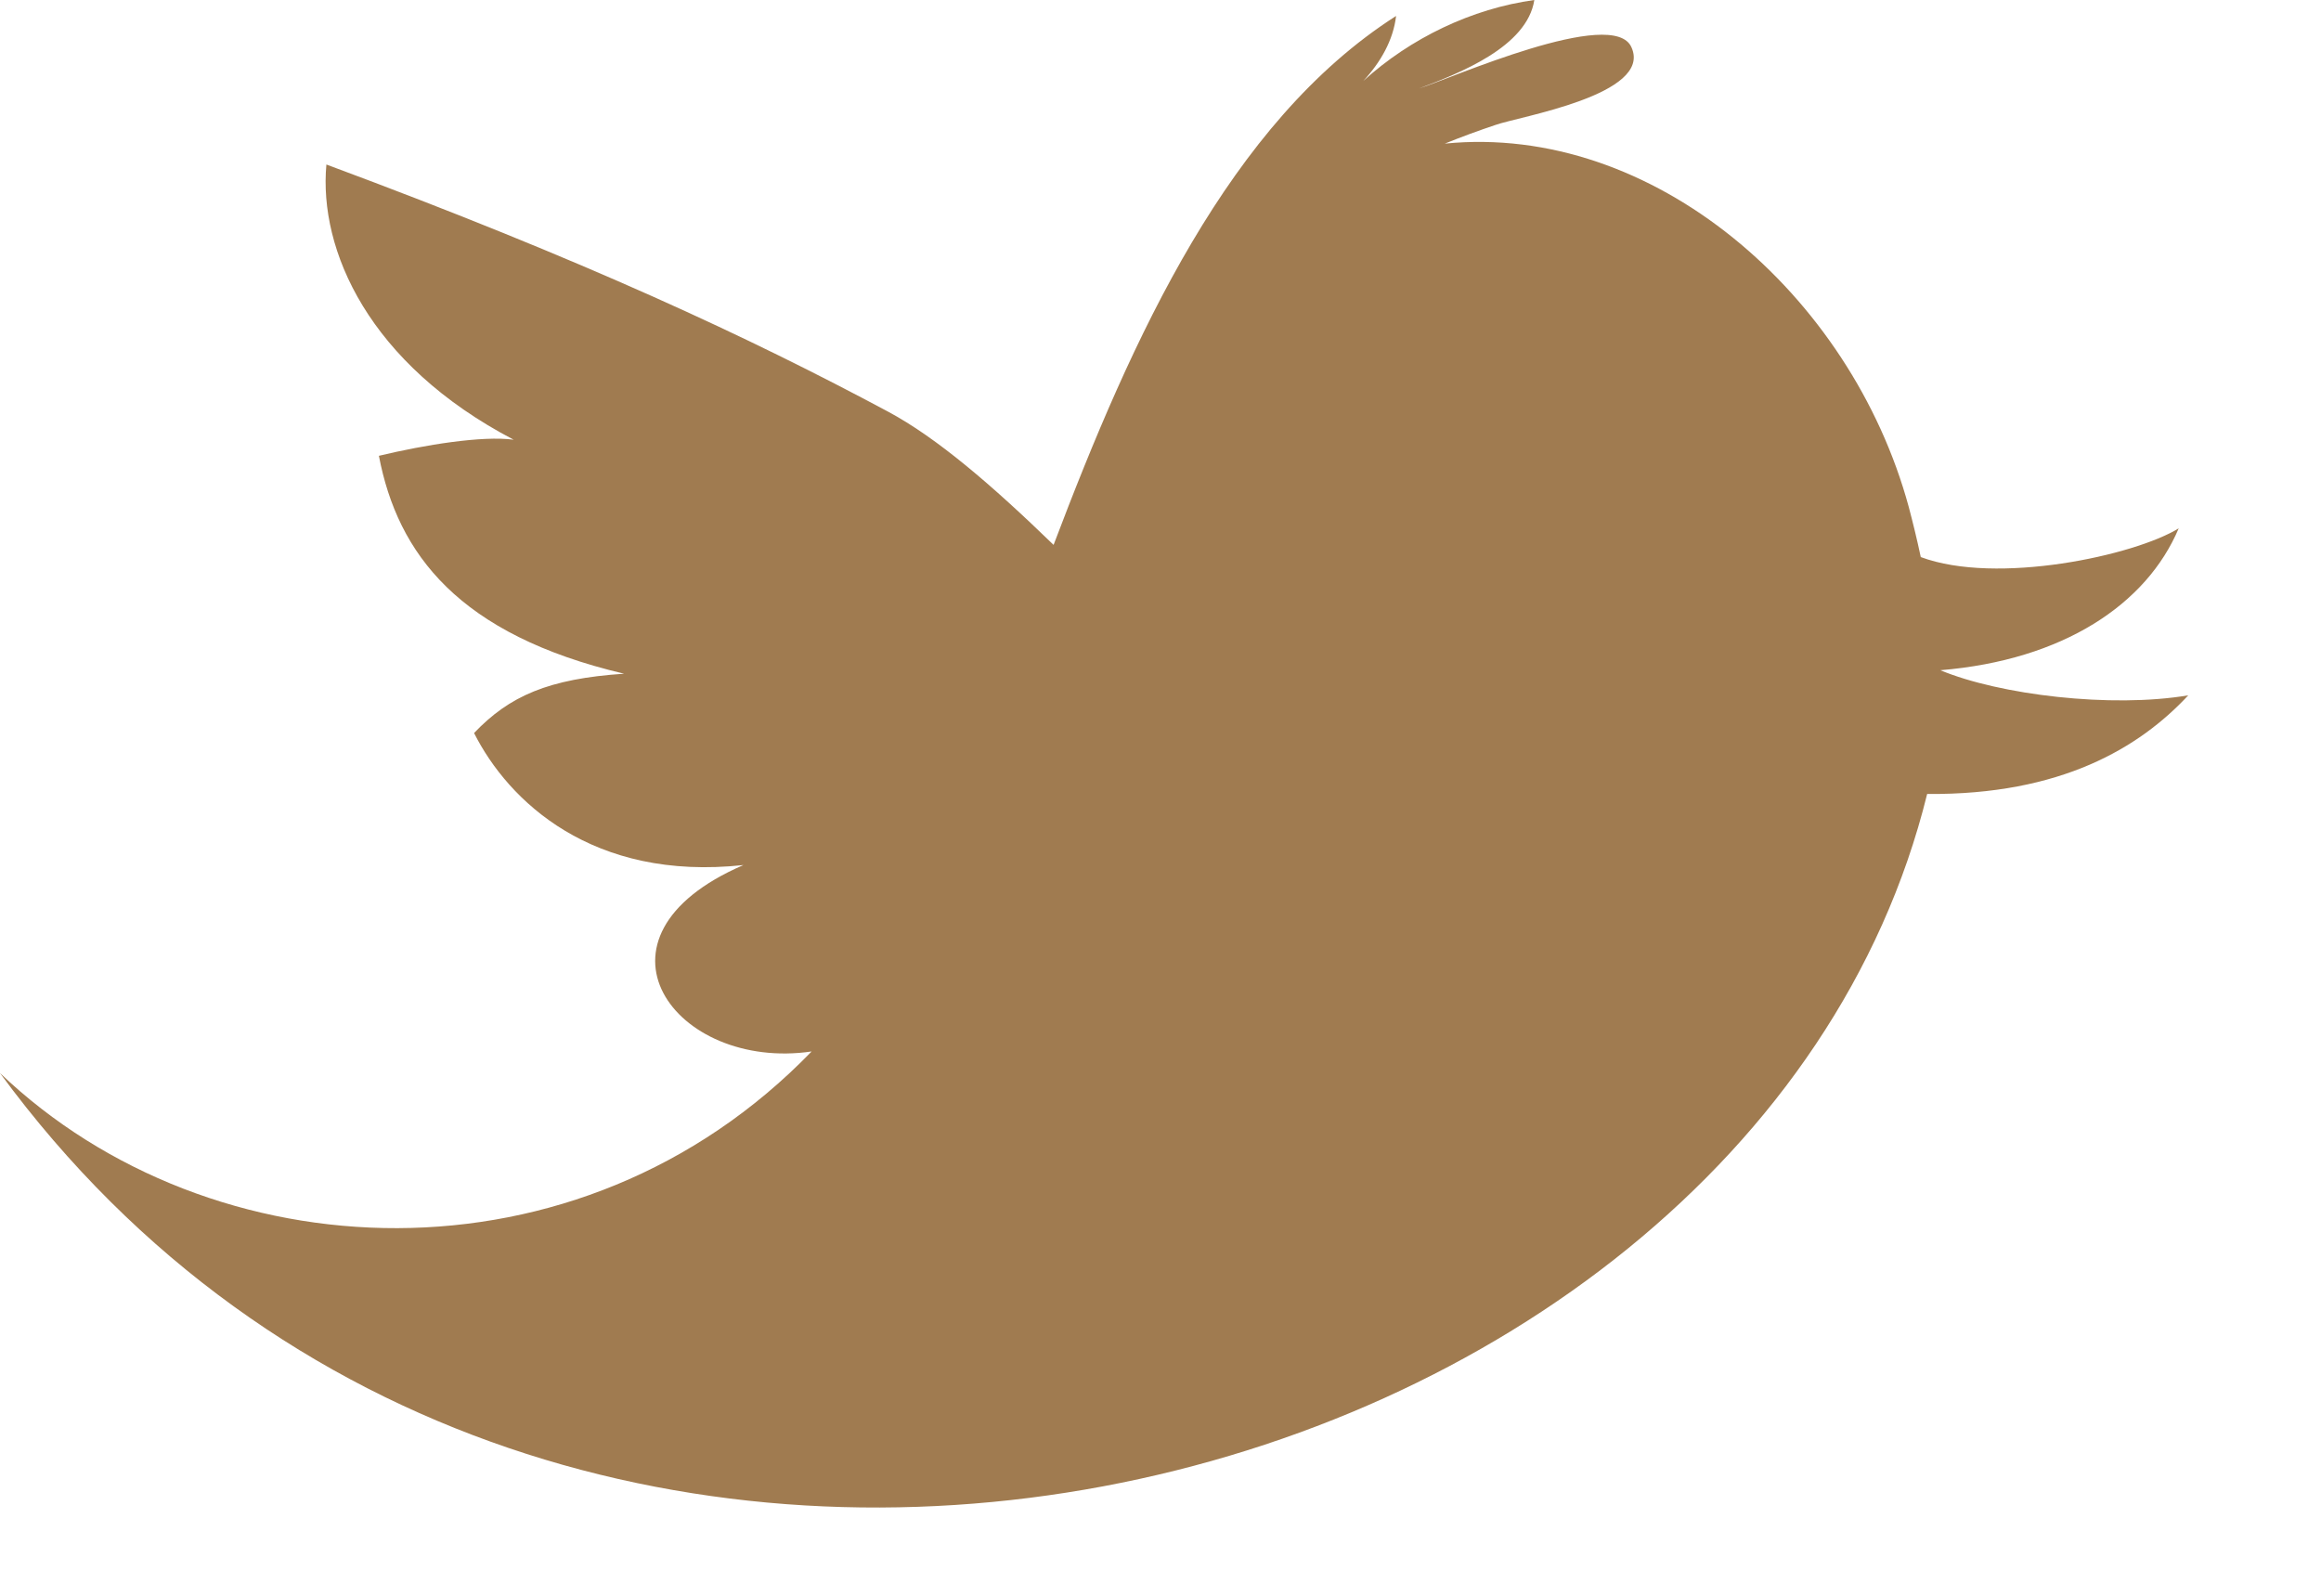 <svg width="16" height="11" viewBox="0 0 16 11" fill="none" xmlns="http://www.w3.org/2000/svg">
<path d="M13.376 4.62C14.223 4.55 14.798 4.165 15.019 3.642C14.713 3.83 13.765 4.035 13.241 3.84C13.215 3.717 13.186 3.6 13.158 3.494C12.759 2.028 11.392 0.847 9.96 0.99C10.076 0.943 10.193 0.9 10.31 0.861C10.468 0.804 11.393 0.654 11.247 0.327C11.125 0.04 9.994 0.544 9.782 0.61C10.063 0.504 10.527 0.323 10.577 0C10.147 0.059 9.724 0.262 9.398 0.558C9.516 0.431 9.605 0.277 9.624 0.11C8.476 0.844 7.806 2.322 7.263 3.756C6.837 3.343 6.459 3.018 6.121 2.837C5.17 2.328 4.034 1.796 2.25 1.134C2.196 1.724 2.542 2.509 3.541 3.031C3.325 3.002 2.929 3.066 2.612 3.142C2.741 3.818 3.162 4.375 4.302 4.644C3.781 4.679 3.512 4.797 3.268 5.053C3.505 5.523 4.084 6.076 5.125 5.963C3.967 6.462 4.653 7.386 5.595 7.248C3.988 8.908 1.455 8.786 0 7.397C3.798 12.573 12.055 10.458 13.285 5.473C14.207 5.481 14.749 5.154 15.085 4.793C14.554 4.883 13.784 4.79 13.376 4.62Z" fill="#A07B50"/>
</svg>
